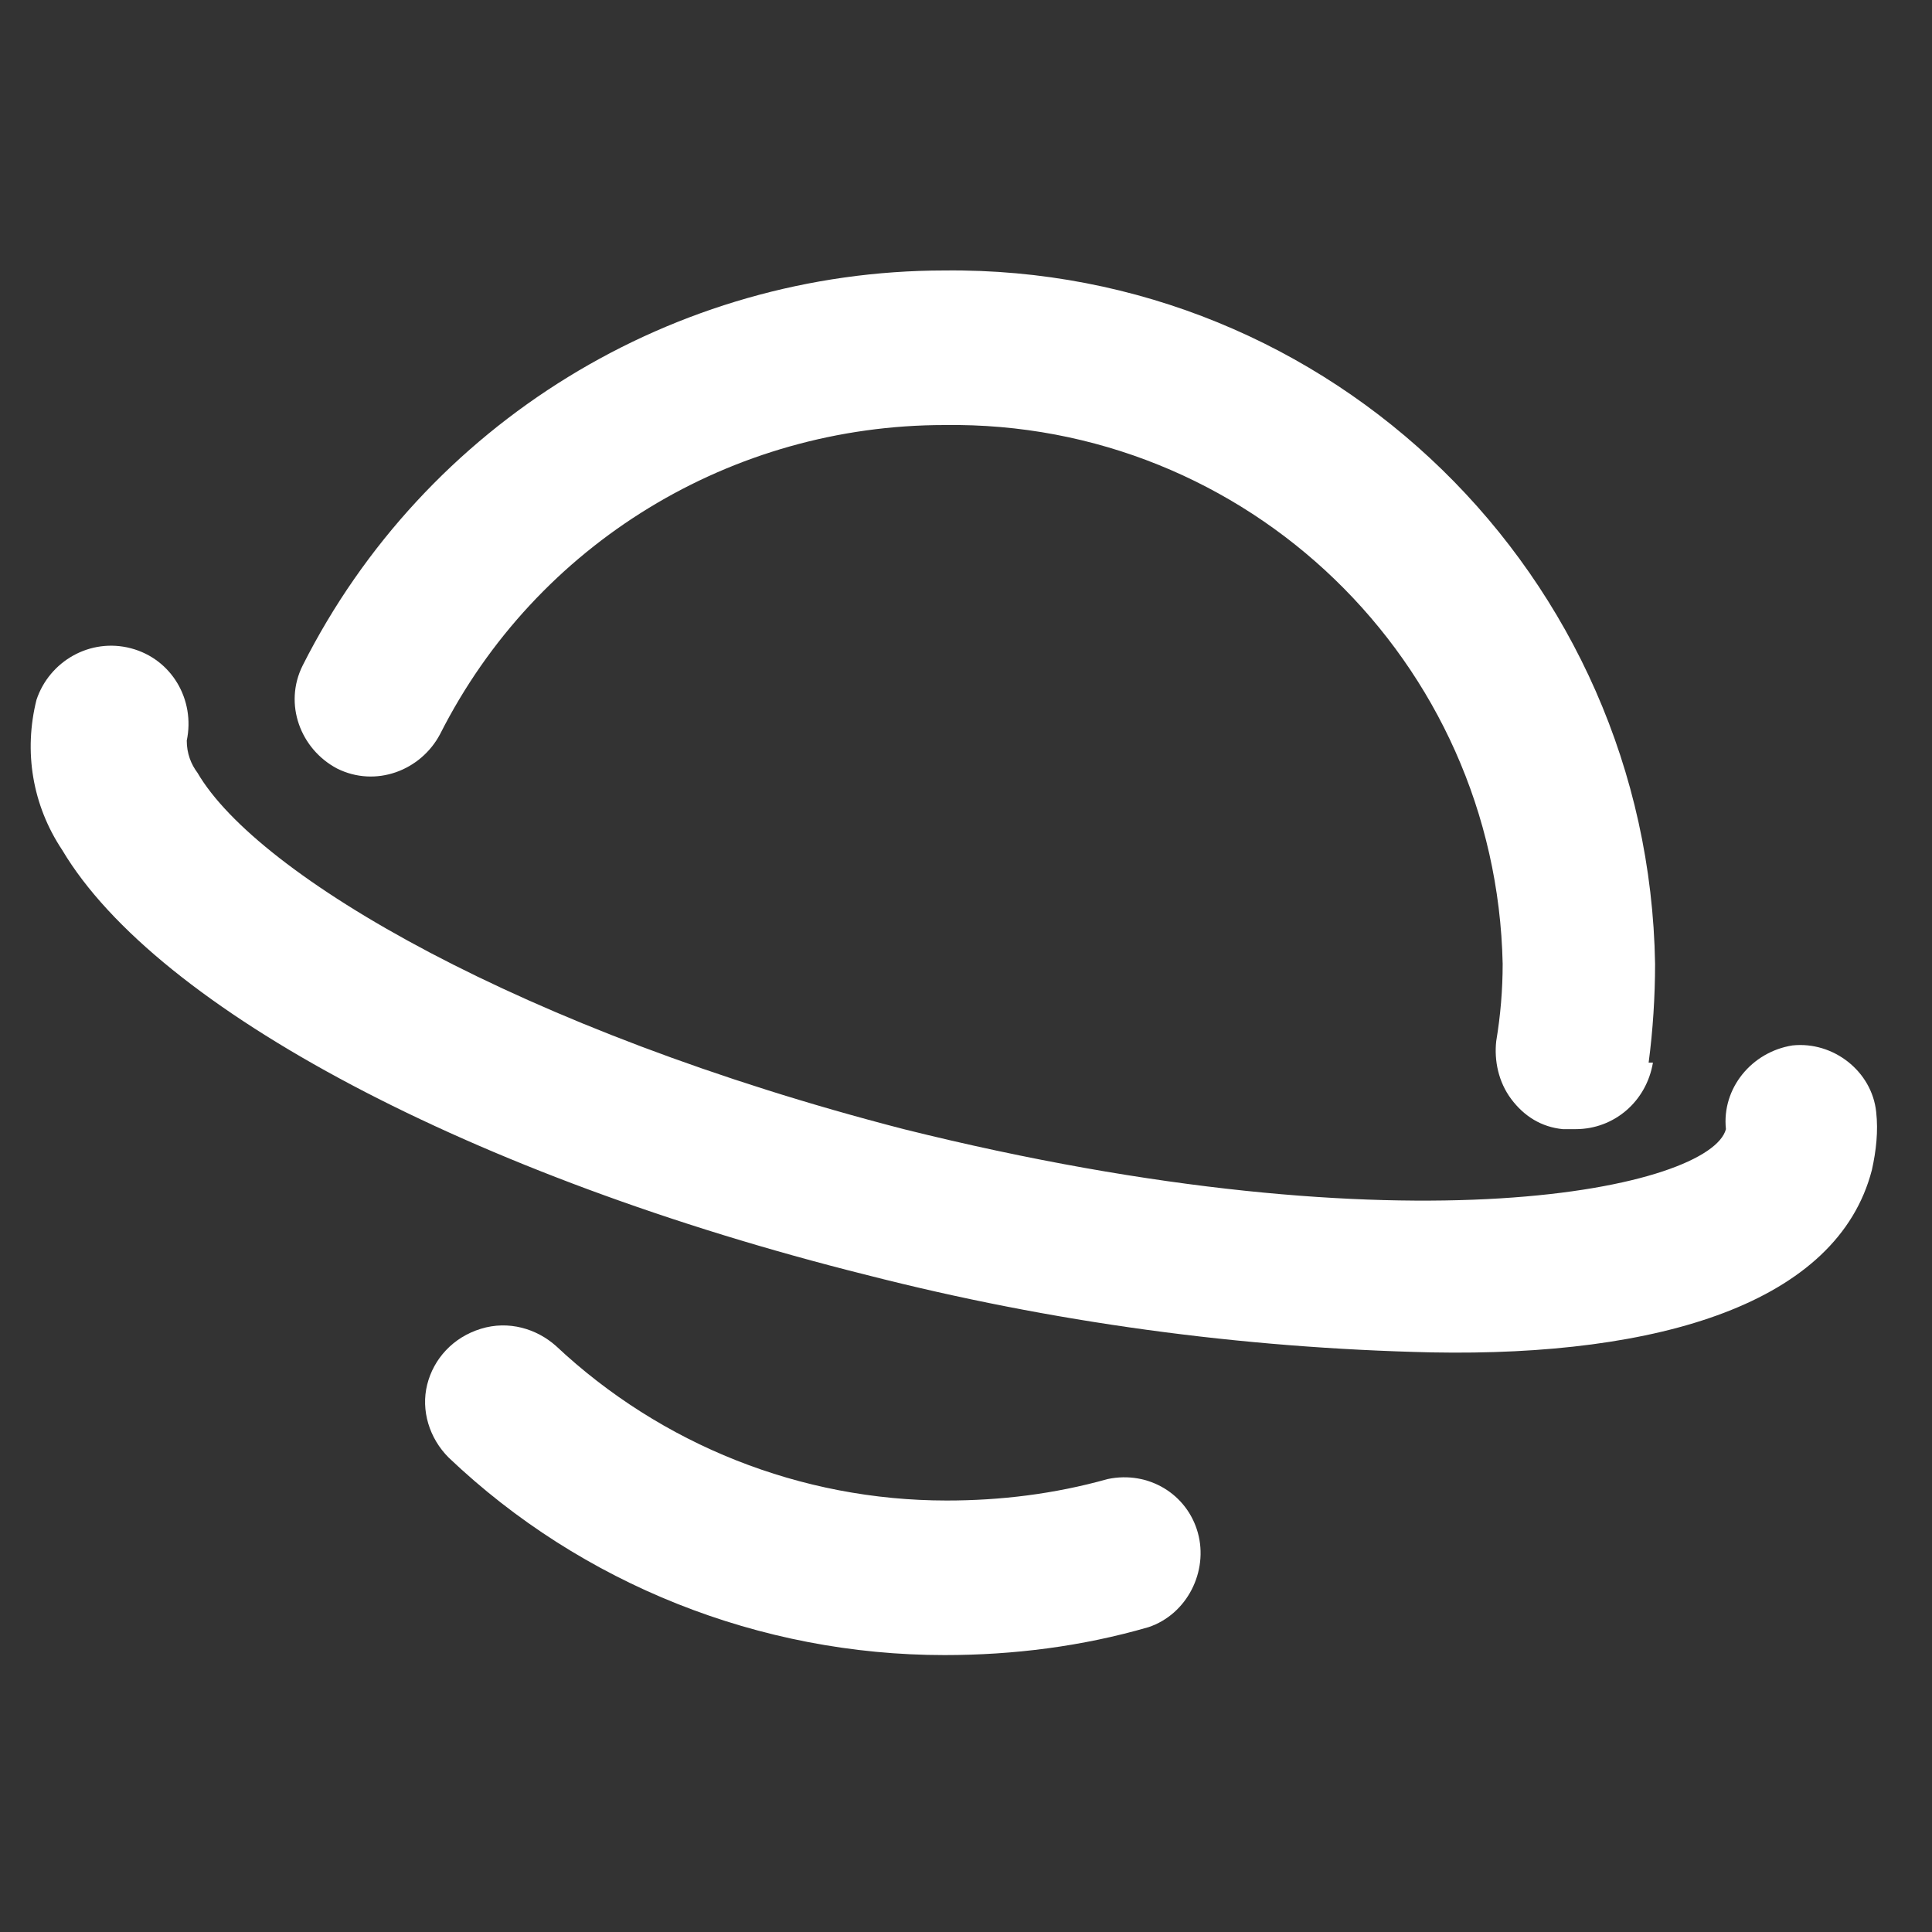<?xml version="1.0" encoding="utf-8"?>
<!-- Generator: Adobe Illustrator 25.0.1, SVG Export Plug-In . SVG Version: 6.00 Build 0)  -->
<svg version="1.1" id="Layer_1" xmlns="http://www.w3.org/2000/svg" xmlns:xlink="http://www.w3.org/1999/xlink" x="0px" y="0px"
	 viewBox="0 0 90 90" style="enable-background:new 0 0 90 90;" xml:space="preserve">
<rect x="0" y="0" width="90" height="90" fill="#333333" stroke="none"/>
<style type="text/css">
	.st0{fill:#FFFFFF;}
</style>
<desc>Created with Fabric.js 4.2.0</desc>
<g id="d7715385-ddf6-49a5-a6b4-f3bde4c21c66" transform="matrix(0 0 0 0 0 0)">
</g>
<desc>Created with Fabric.js 4.2.0</desc>
<g id="d7715385-ddf6-49a5-a6b4-f3bde4c21c66_1_" transform="matrix(0 0 0 0 0 0)">
</g>
<path class="st0" d="M44,77.1c-8.6,0-16.9-3.3-23.1-9.2c-0.9-0.9-1.3-2.2-1-3.4c0.3-1.2,1.2-2.2,2.5-2.6s2.6,0,3.5,0.8
	c4.9,4.6,11.4,7.2,18.2,7.2c2.5,0,5-0.3,7.5-1c1.9-0.4,3.7,0.7,4.2,2.5c0.5,1.8-0.5,3.8-2.3,4.4C50.4,76.7,47.2,77.1,44,77.1z"/>
<path class="st0" d="M76.8,49.5c0.2-1.5,0.3-3.1,0.3-4.6C76.8,26.8,62,12.4,44,12.6c-12.6,0-24.2,7.1-29.9,18.4
	c-0.9,1.8-0.1,3.9,1.6,4.8c1.8,0.9,3.9,0.1,4.8-1.6C25,25.3,34.1,19.8,44,19.8c14.1-0.2,25.7,11,26,25.1c0,1.2-0.1,2.4-0.3,3.6
	c-0.1,0.9,0.1,1.9,0.7,2.7c0.6,0.8,1.4,1.3,2.4,1.4h0.6c1.8,0,3.3-1.3,3.6-3.1H76.8z"/>
<path class="st0" d="M87.2,54.5c0.2-0.9,0.3-1.8,0.2-2.7c-0.2-1.9-2-3.3-3.9-3.1c-1.9,0.3-3.3,2-3.1,3.9c-0.7,2.7-14.6,5.9-38.3,0
	C24.3,48,12,40.8,9.2,36c-0.3-0.4-0.5-0.9-0.5-1.5c0.4-1.9-0.7-3.8-2.6-4.3c-1.9-0.5-3.8,0.6-4.4,2.4c-0.6,2.4-0.2,4.9,1.2,7
	C7.3,47,22,54.8,40.4,59.4c8.6,2.2,17.4,3.4,26.3,3.6C77.3,63.2,85.6,60.7,87.2,54.5L87.2,54.5z"/>
</svg>

